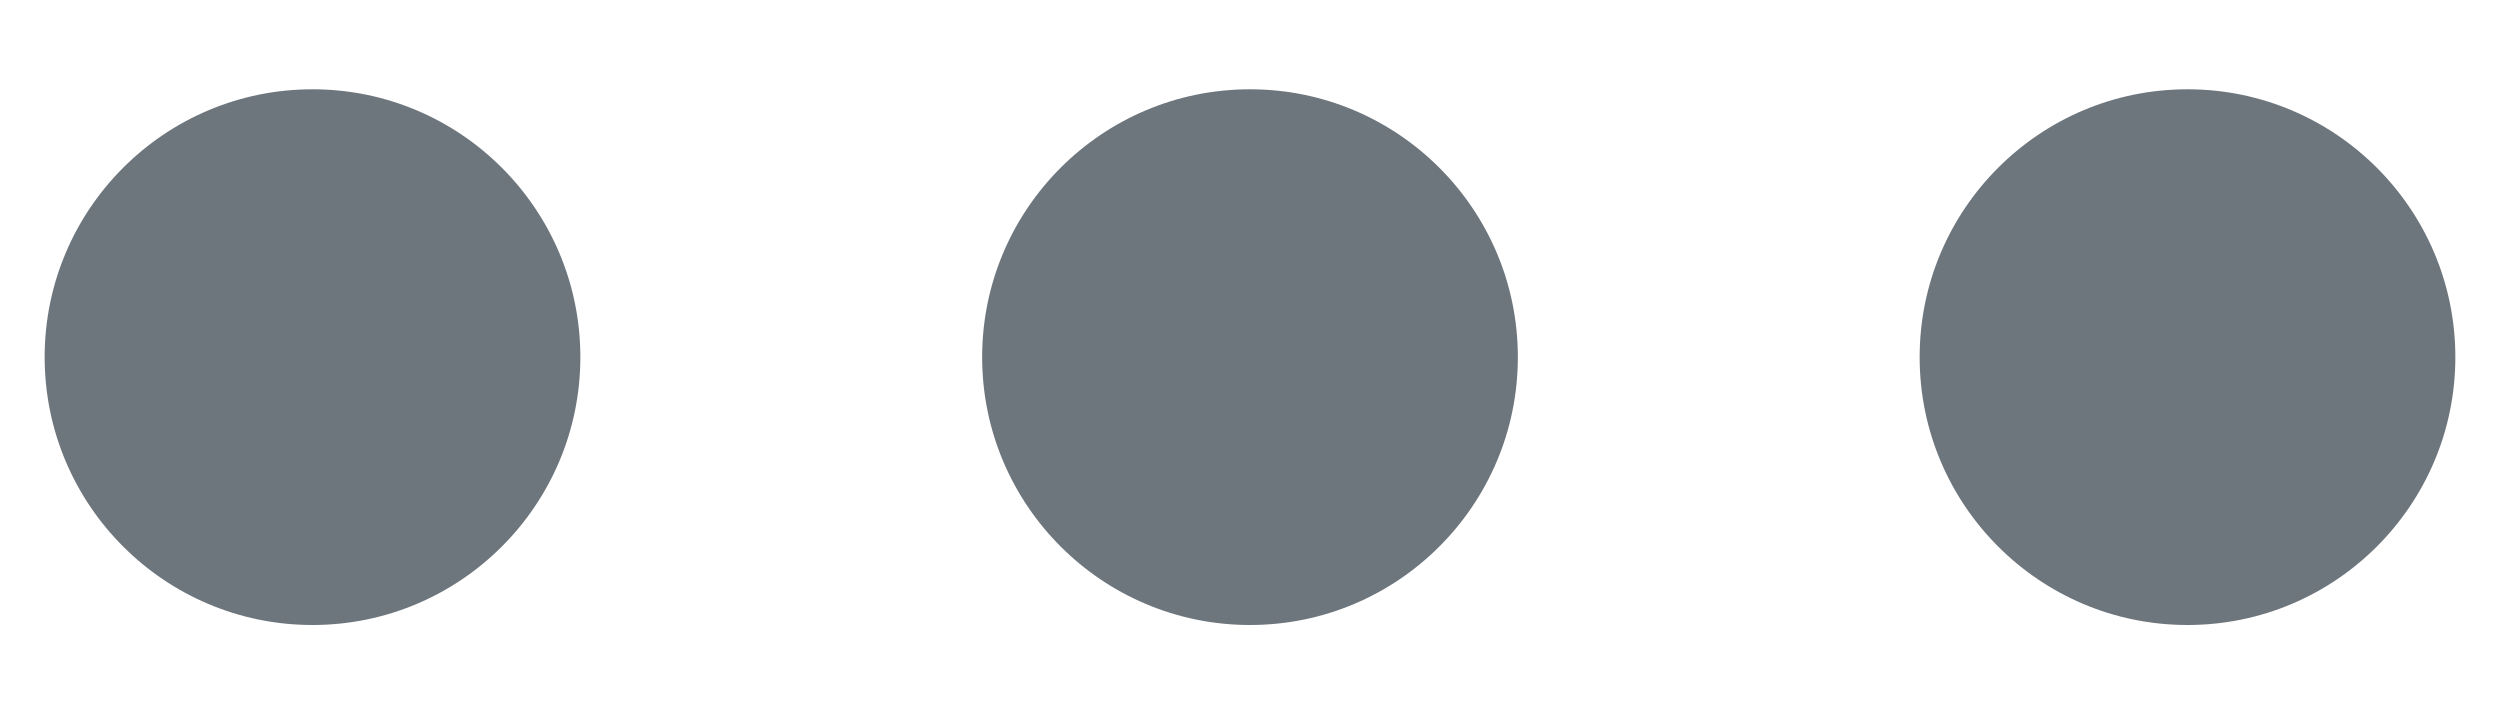 <svg width="14" height="4" viewBox="0 0 14 4" fill="none" xmlns="http://www.w3.org/2000/svg">
<g id="Group">
<path id="Vector" d="M1.75 3.5C2.578 3.5 3.25 2.828 3.25 2C3.25 1.172 2.578 0.5 1.75 0.5C0.922 0.5 0.25 1.172 0.25 2C0.25 2.828 0.922 3.5 1.75 3.5Z" fill="#6E767D"/>
<path id="Vector_2" d="M7 3.5C7.828 3.5 8.5 2.828 8.5 2C8.5 1.172 7.828 0.5 7 0.5C6.172 0.5 5.5 1.172 5.5 2C5.5 2.828 6.172 3.5 7 3.5Z" fill="#6E767D"/>
<path id="Vector_3" d="M12.25 3.5C13.078 3.5 13.75 2.828 13.75 2C13.75 1.172 13.078 0.5 12.25 0.5C11.422 0.5 10.75 1.172 10.75 2C10.75 2.828 11.422 3.5 12.25 3.5Z" fill="#6E767D"/>
</g>
</svg>
